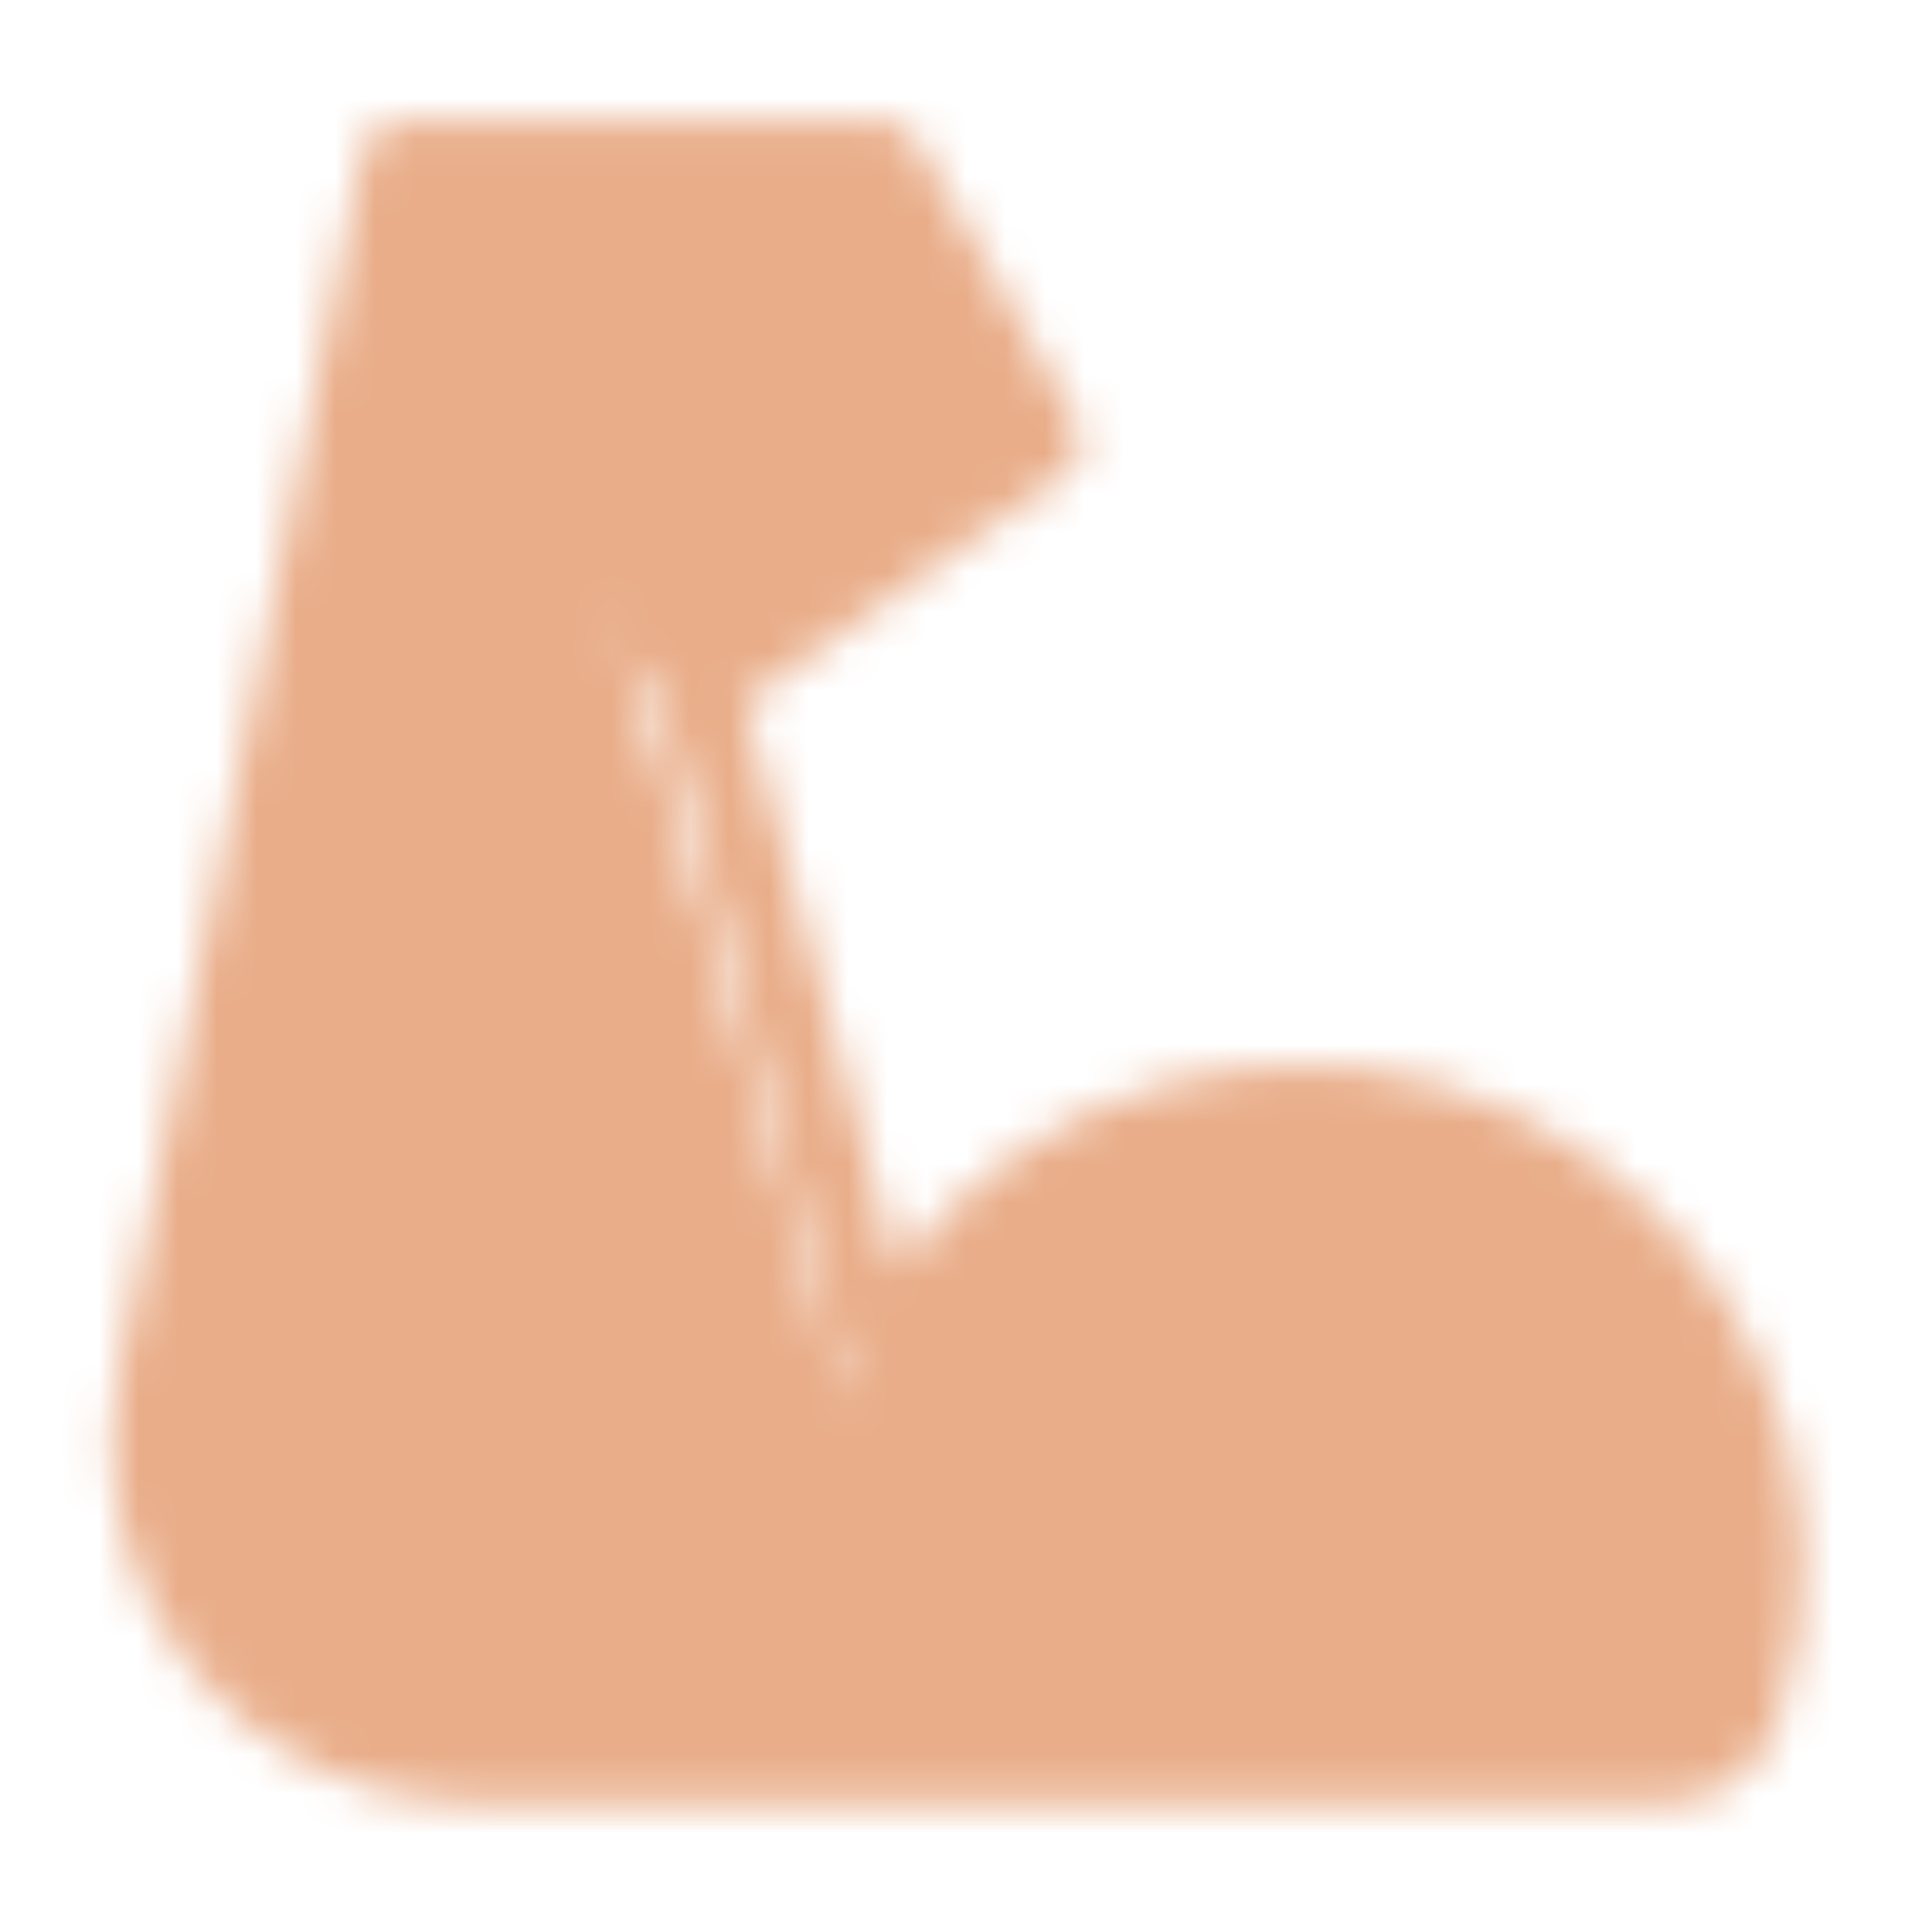 <svg xmlns="http://www.w3.org/2000/svg" width="49" height="49" viewBox="0 0 49 49" fill="none">
  <mask id="mask0_821_1436" style="mask-type:luminance" maskUnits="userSpaceOnUse" x="2" y="3" width="44" height="43">
    <path d="M21.726 36.6C23.2 31.262 28.355 27.45 34.292 28.08C39.945 28.68 44.439 33.448 44.723 39.121C44.794 40.616 44.591 42.049 44.154 43.381C43.89 44.194 43.097 44.733 42.232 44.733H11.954C6.822 44.733 2.973 40.037 3.979 35.005L10.167 4.067H22.367L26.433 11.183L17.721 17.416L15.25 14.233" fill="#555555"/>
    <path d="M21.726 36.6C23.2 31.262 28.355 27.45 34.292 28.08C39.945 28.68 44.439 33.448 44.723 39.121C44.794 40.616 44.591 42.049 44.154 43.381C43.89 44.194 43.097 44.733 42.232 44.733H11.954C6.822 44.733 2.973 40.037 3.979 35.005L10.167 4.067H22.367L26.433 11.183L17.721 17.416L15.25 14.233M17.731 17.416L22.367 34.567" stroke="white" stroke-width="2" stroke-miterlimit="2" stroke-linecap="round" stroke-linejoin="round"/>
  </mask>
  <g mask="url(#mask0_821_1436)">
    <path d="M0 0H48.8V48.8H0V0Z" fill="#E9AD89"/>
  </g>
</svg>